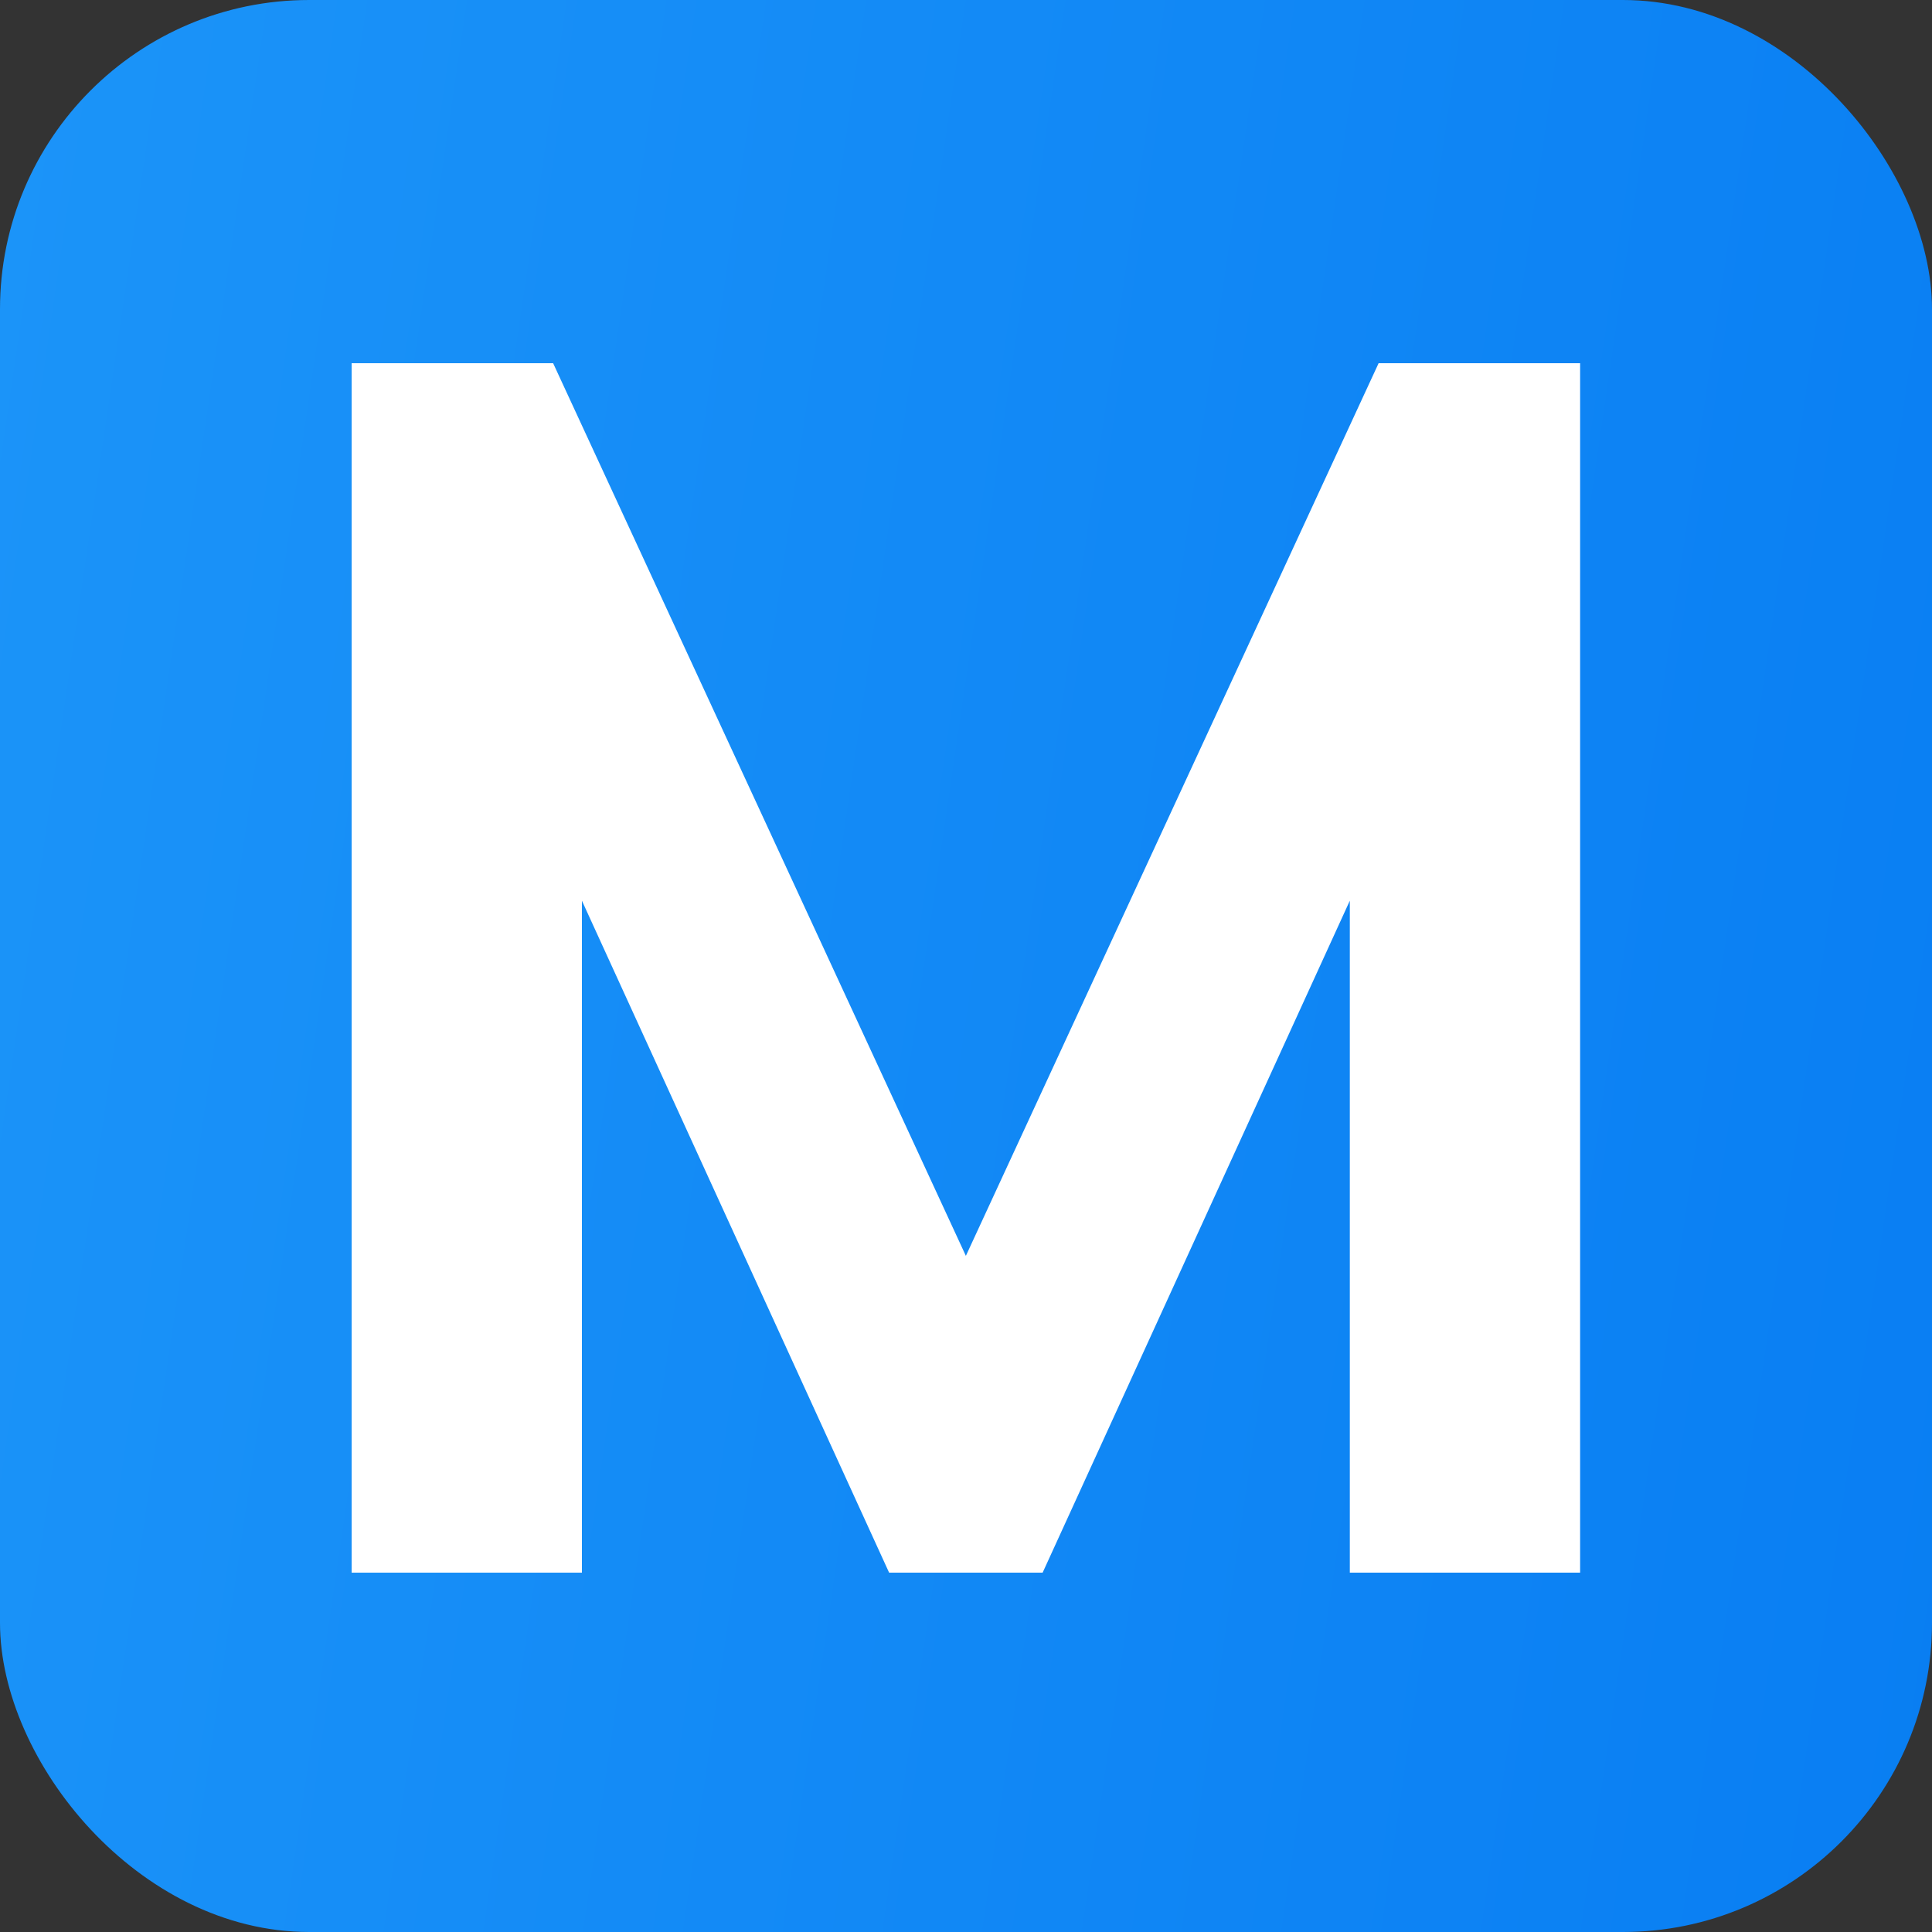 <svg width="500" height="500" viewBox="0 0 500 500" fill="none" xmlns="http://www.w3.org/2000/svg">
<rect x="0" y="0" width="500" height="500" fill="#333333" stroke="none"/>
<rect width="500" height="500" rx="80" fill="url(#paint0_linear_5_68)"/>
<path d="M249.967 325.017L143.15 94H91V407H150.6V233.1L230.1 407H269.833L349.333 233.1V407H408.933V94H356.783L249.967 325.017Z" fill="white"/>
<defs>
<linearGradient id="paint0_linear_5_68" x1="-18.414" y1="-18.449" x2="588.106" y2="70.424" gradientUnits="userSpaceOnUse">
<stop stop-color="#1C95F9"/>
<stop offset="1" stop-color="#087DF2"/>
</linearGradient>
</defs>
</svg>
